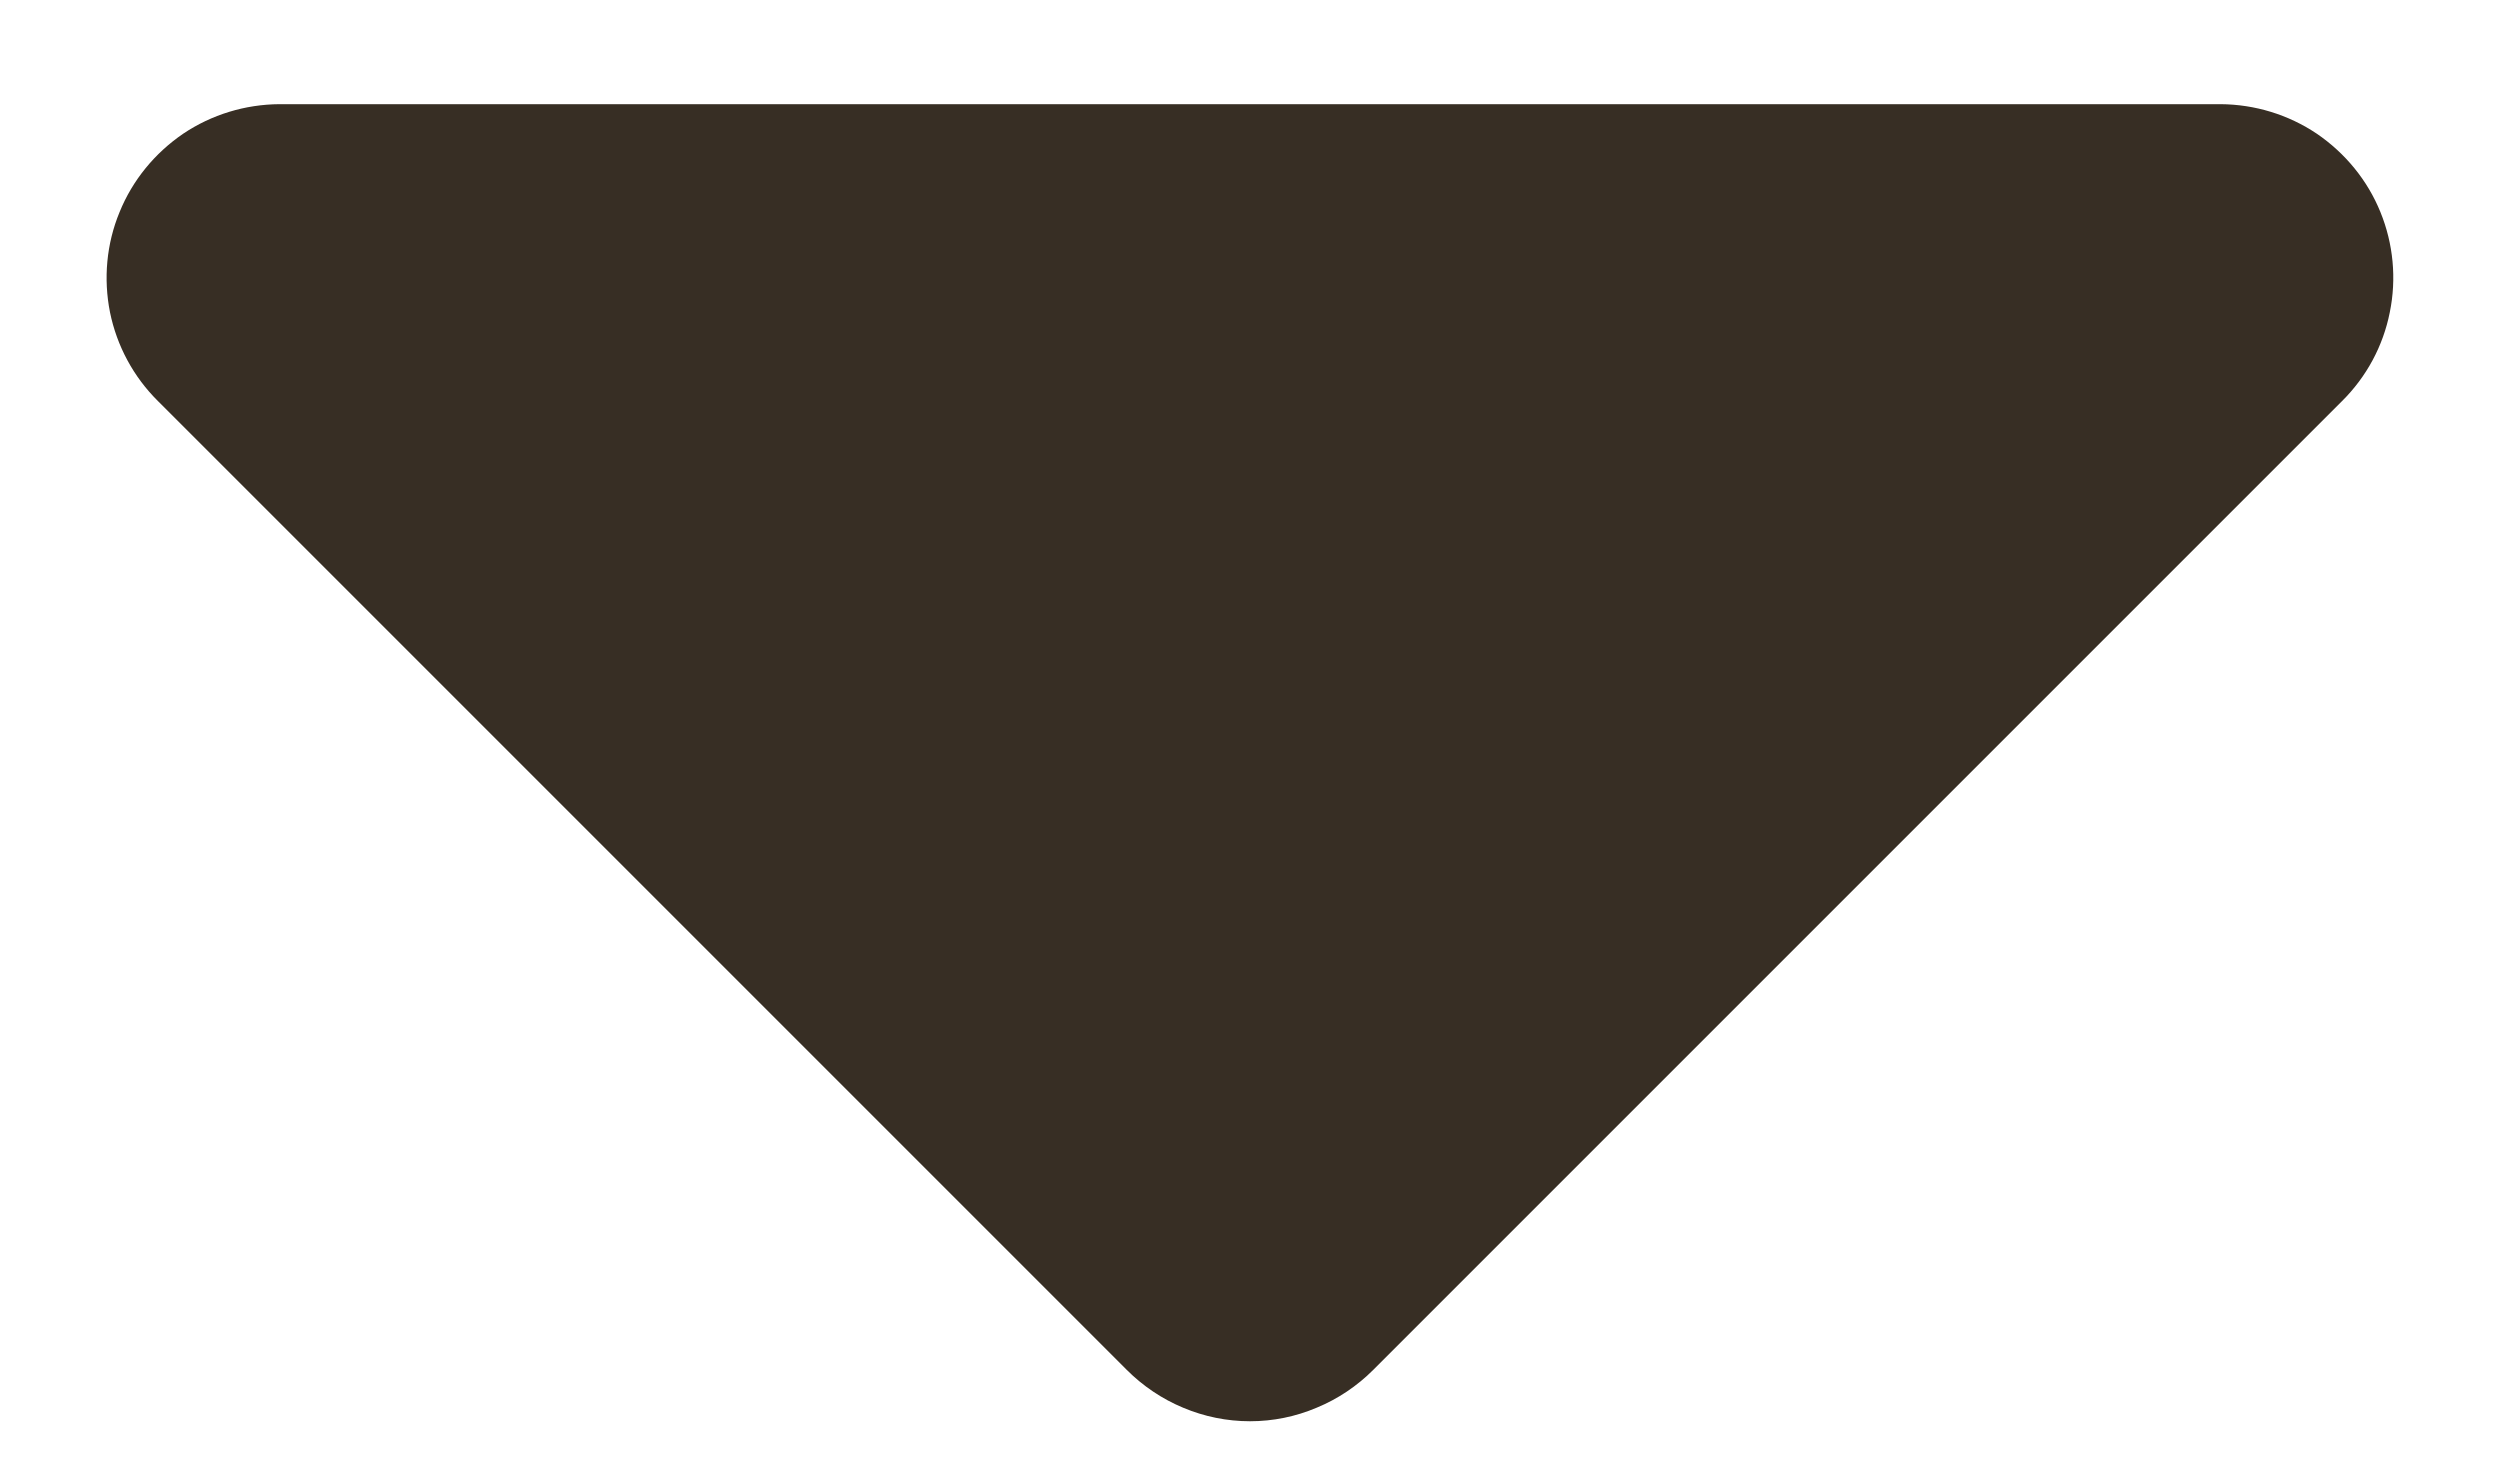 <svg width="12" height="7" viewBox="0 0 12 7" fill="none" xmlns="http://www.w3.org/2000/svg">
<path d="M1.342 0.5H10.658C10.823 0.501 10.984 0.55 11.121 0.642C11.257 0.735 11.364 0.865 11.426 1.018C11.488 1.17 11.504 1.338 11.471 1.499C11.439 1.661 11.359 1.809 11.242 1.925L6.592 6.575C6.514 6.653 6.422 6.715 6.32 6.757C6.219 6.8 6.11 6.822 6 6.822C5.89 6.822 5.781 6.8 5.679 6.757C5.578 6.715 5.486 6.653 5.408 6.575L0.758 1.925C0.641 1.809 0.561 1.661 0.528 1.499C0.496 1.338 0.511 1.17 0.574 1.018C0.636 0.865 0.743 0.735 0.879 0.642C1.016 0.55 1.177 0.501 1.342 0.5Z" fill="#372E24"/>
</svg>
